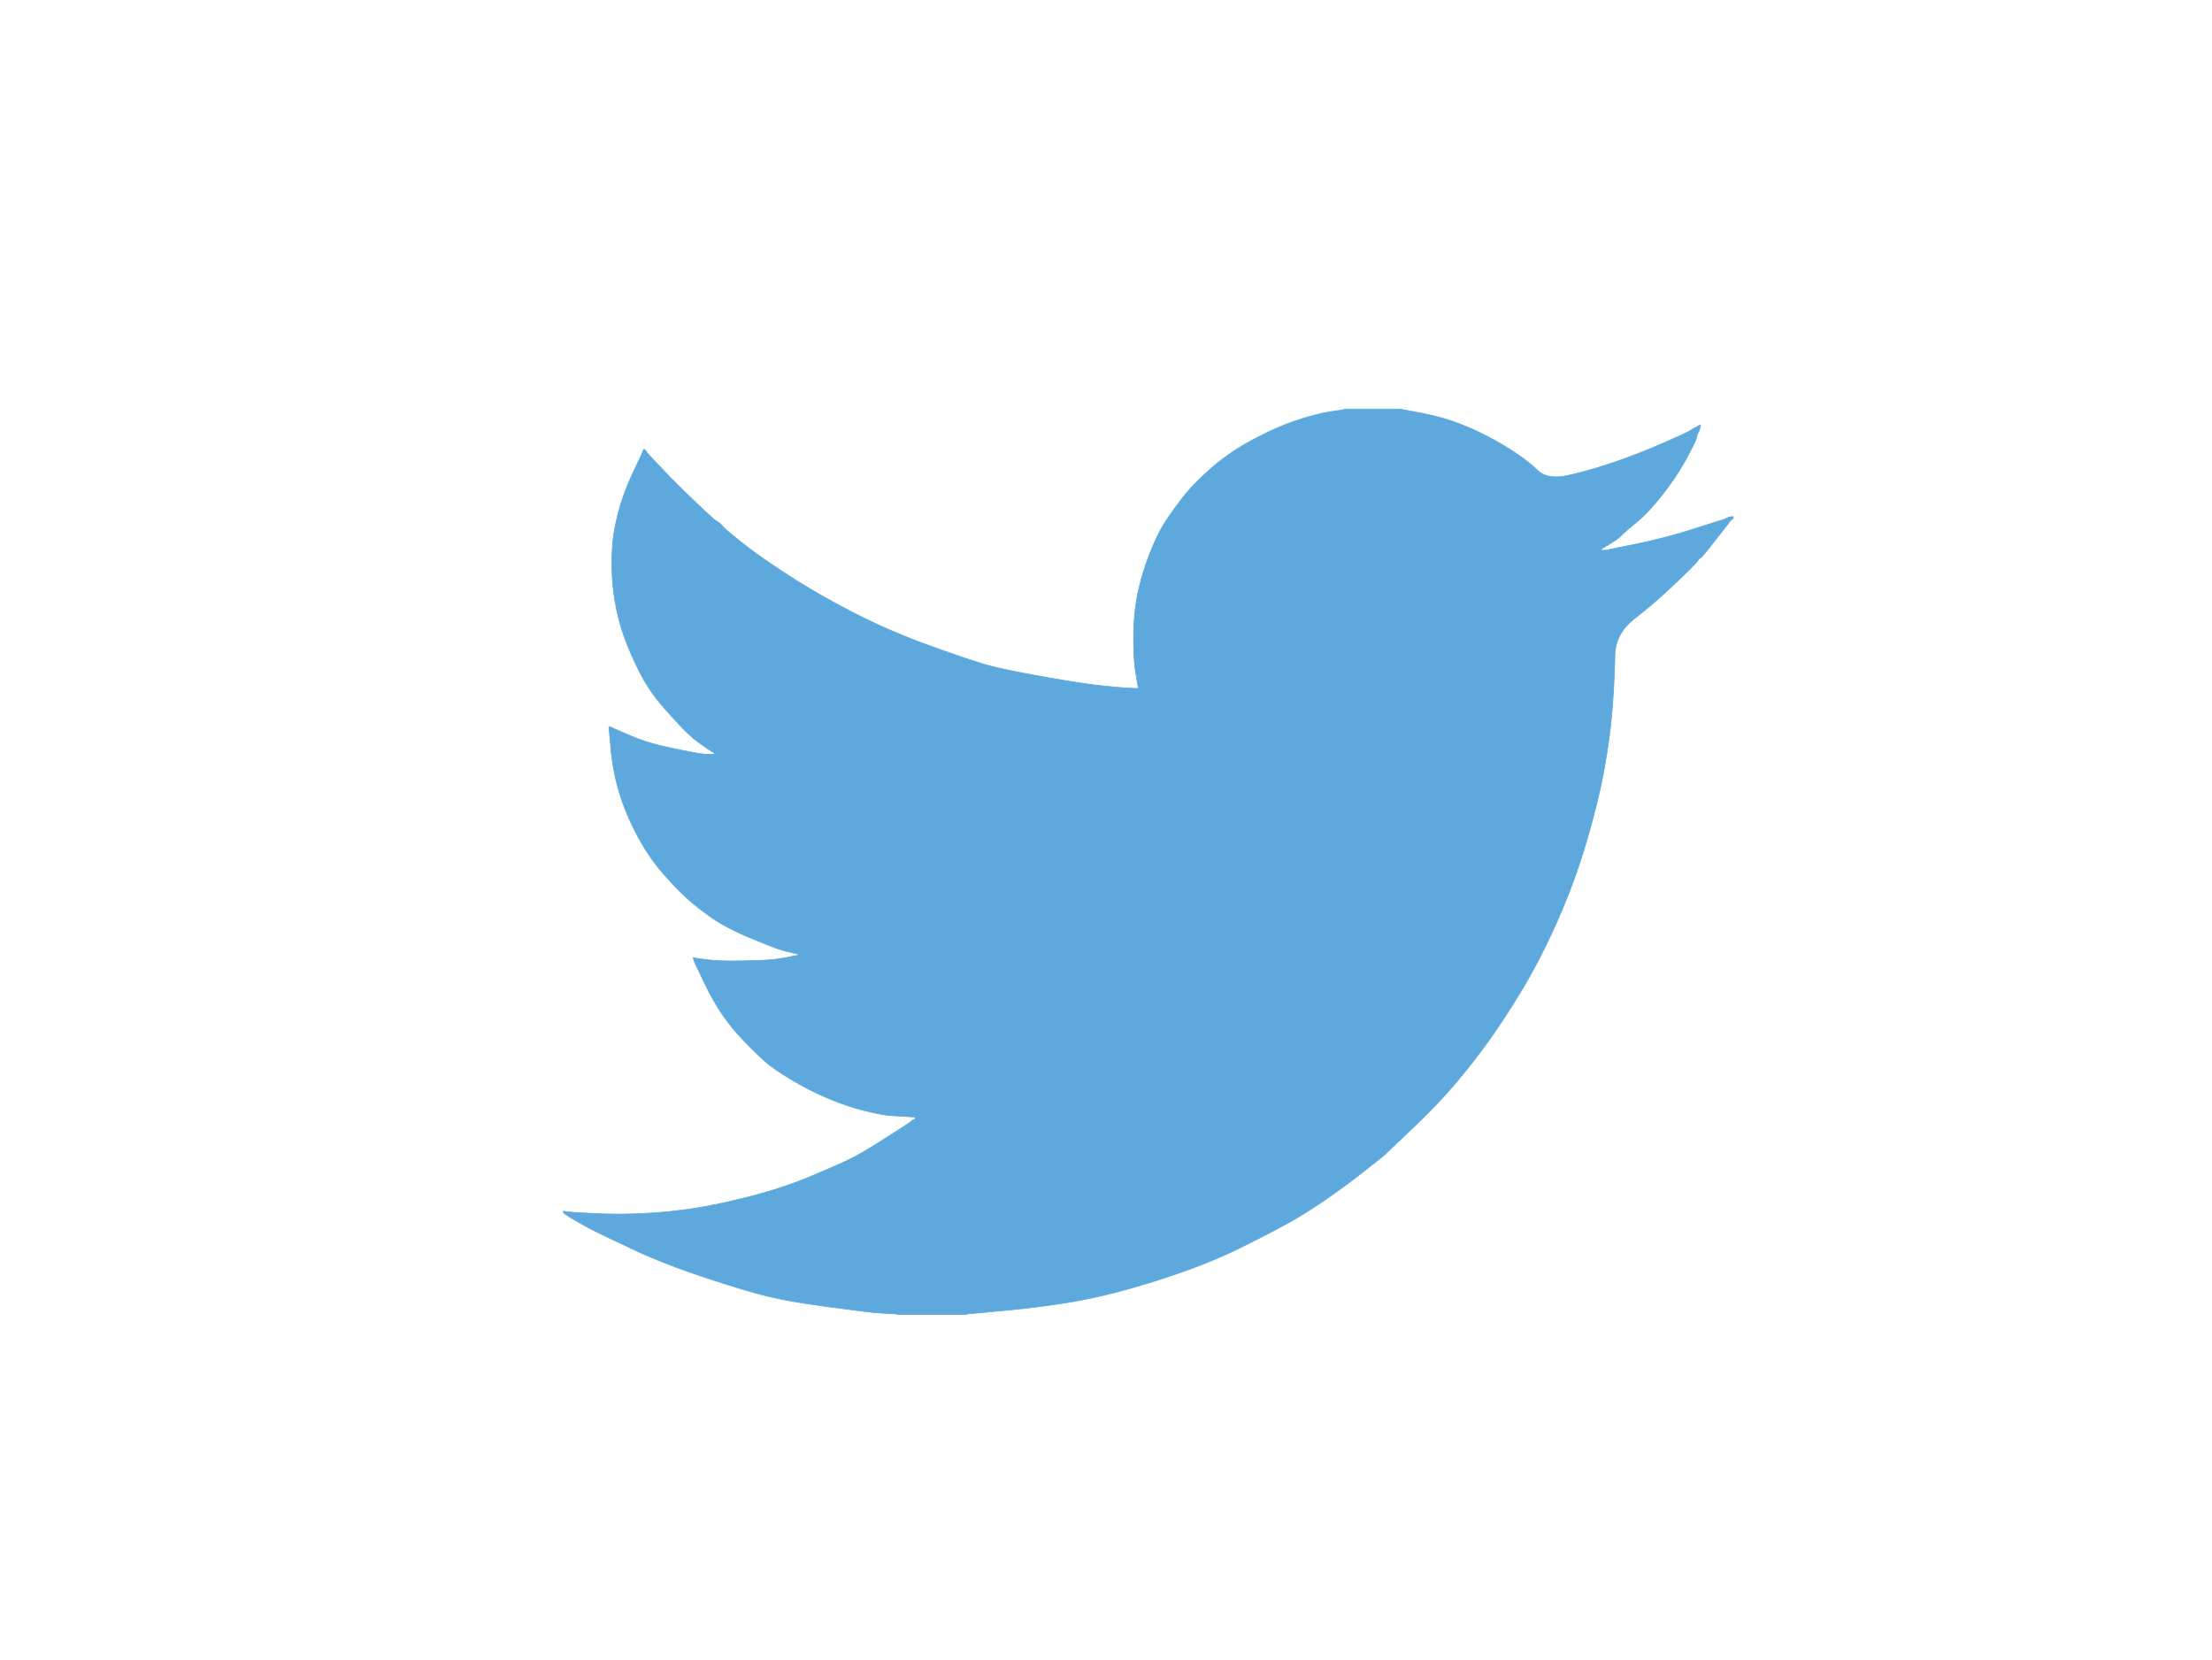 <svg width="1602" height="1202" xmlns="http://www.w3.org/2000/svg">

 <g>
  <title>background</title>
  <rect fill="none" id="canvas_background" height="1204" width="1604" y="-1" x="-1"/>
 </g>
 <g>
  <title>Layer 1</title>
  <path stroke="#5da8dc" id="svg_1" stroke-width="0.5" fill="#5da8dc" d="m974.144,296.381l0,-0.146l39.72,0l14.513,2.766c9.676,1.796 18.46,4.149 26.352,7.06c7.894,2.911 15.532,6.308 22.915,10.189c7.384,3.881 14.081,7.836 20.09,11.863c5.958,3.979 11.305,8.2 16.041,12.664c4.684,4.512 11.992,5.677 21.921,3.494s20.624,-5.216 32.081,-9.098s22.788,-8.248 33.991,-13.101c11.203,-4.852 18.027,-7.933 20.472,-9.243c2.393,-1.358 3.666,-2.086 3.819,-2.183l0.152,-0.218l0.764,-0.364l0.764,-0.364l0.764,-0.364l0.764,-0.364l0.153,-0.218l0.229,-0.146l0.23,-0.146l0.152,-0.218l0.764,-0.218l0.764,-0.146l-0.152,1.092l-0.23,1.092l-0.382,1.092l-0.382,1.092l-0.382,0.728l-0.382,0.728l-0.382,1.092c-0.254,0.728 -0.509,1.698 -0.764,2.911c-0.254,1.213 -2.673,6.065 -7.256,14.556s-10.312,17.104 -17.186,25.838s-13.036,15.332 -18.484,19.797c-5.5,4.512 -9.141,7.666 -10.924,9.462c-1.782,1.844 -3.946,3.542 -6.493,5.095l-3.819,2.402l-0.764,0.364l-0.764,0.364l-0.152,0.218l-0.23,0.146l-0.229,0.146l-0.153,0.218l-0.764,0.364l-0.764,0.364l-0.152,0.218l-0.23,0.146l-0.229,0.146l-0.153,0.218l-0.152,0.218l-0.23,0.146l-0.229,0.146l-0.153,0.218l3.819,0l21.387,-4.367c14.259,-2.911 27.88,-6.429 40.865,-10.553l20.624,-6.55l2.292,-0.728l1.146,-0.364l0.764,-0.364l0.764,-0.364l0.764,-0.364l0.764,-0.364l1.528,-0.218l1.528,-0.146l0,1.456l-0.382,0.146l-0.382,0.218l-0.152,0.218l-0.23,0.146l-0.229,0.146l-0.153,0.218l-0.152,0.218l-0.23,0.146l-0.229,0.146l-0.153,0.218l-0.152,0.218l-0.23,0.146l-0.382,0.728l-0.382,0.728l-0.229,0.146c-0.102,0.146 -3.335,4.269 -9.701,12.373c-6.365,8.152 -9.802,12.275 -10.312,12.373c-0.509,0.146 -1.222,0.873 -2.139,2.183c-0.865,1.358 -6.263,6.769 -16.193,16.23s-19.655,17.88 -29.178,25.255c-9.573,7.424 -14.411,16.545 -14.513,27.366c-0.153,10.772 -0.739,22.951 -1.758,36.536c-1.018,13.586 -2.928,28.263 -5.729,44.033c-2.8,15.77 -7.129,33.601 -12.985,53.495c-5.856,19.893 -12.985,39.302 -21.387,58.225s-17.186,35.905 -26.352,50.947s-17.568,27.779 -25.207,38.21s-15.404,20.257 -23.297,29.477c-7.893,9.219 -17.873,19.603 -29.942,31.151c-12.12,11.5 -18.739,17.808 -19.86,18.923c-1.171,1.068 -6.161,5.047 -14.972,11.936c-8.758,6.938 -18.179,13.877 -28.262,20.816c-10.031,6.89 -19.249,12.64 -27.651,17.249s-18.535,9.874 -30.401,15.794c-11.814,5.968 -24.596,11.5 -38.345,16.594s-28.262,9.826 -43.539,14.192s-30.044,7.764 -44.303,10.189c-14.258,2.426 -30.426,4.488 -48.504,6.186l-27.116,2.547l0,0.364l-49.65,0l0,-0.364l-6.493,-0.364c-4.328,-0.242 -7.893,-0.485 -10.694,-0.728c-2.8,-0.242 -13.367,-1.577 -31.699,-4.003s-32.718,-4.852 -43.157,-7.278c-10.439,-2.426 -25.971,-7.036 -46.594,-13.829s-38.268,-13.659 -52.934,-20.597c-14.615,-6.89 -23.781,-11.257 -27.498,-13.101c-3.666,-1.796 -7.791,-4.027 -12.374,-6.696l-6.875,-4.003l-0.152,-0.218l-0.23,-0.146l-0.229,-0.146l-0.153,-0.218l-0.764,-0.364l-0.764,-0.364l-0.152,-0.218l-0.23,-0.146l-0.229,-0.146l-0.153,-0.218l-0.152,-0.218l-0.23,-0.146l-0.382,0l0,-1.456l0.764,0.146l0.764,0.218l3.437,0.364c2.292,0.242 8.53,0.606 18.714,1.092c10.185,0.485 21.006,0.485 32.463,0s23.17,-1.577 35.137,-3.275c11.967,-1.698 26.098,-4.609 42.393,-8.734c16.296,-4.125 31.267,-9.025 44.914,-14.702c13.596,-5.725 23.271,-9.995 29.026,-12.81c5.703,-2.766 14.411,-7.909 26.123,-15.43l17.568,-11.281l0.153,-0.218l0.229,-0.146l0.23,-0.146l0.152,-0.218l0.153,-0.218l0.229,-0.146l0.23,-0.146l0.152,-0.218l0.764,-0.218l0.764,-0.146l0.153,-0.728l0.229,-0.728l0.23,-0.146l0.152,-0.218l-6.111,-0.364c-4.074,-0.242 -8.02,-0.485 -11.84,-0.728s-9.802,-1.334 -17.95,-3.275c-8.147,-1.941 -16.931,-4.852 -26.352,-8.734c-9.42,-3.881 -18.586,-8.491 -27.498,-13.829c-8.911,-5.337 -15.353,-9.778 -19.325,-13.319c-3.921,-3.494 -9.013,-8.443 -15.277,-14.847c-6.212,-6.453 -11.61,-13.077 -16.193,-19.869s-8.962,-14.63 -13.137,-23.509l-6.341,-13.246l-0.382,-1.092l-0.382,-1.092l-0.229,-0.728l-0.153,-0.728l1.146,0.146l1.146,0.218l8.402,1.092c5.602,0.728 14.386,0.97 26.352,0.728c11.967,-0.242 20.242,-0.728 24.825,-1.456s7.384,-1.213 8.402,-1.456l1.528,-0.364l1.91,-0.364l1.91,-0.364l0.153,-0.218l0.229,-0.146l0.23,-0.146l0.152,-0.218l-1.528,-0.364l-1.528,-0.364l-1.528,-0.364l-1.528,-0.364l-1.528,-0.364c-1.018,-0.242 -2.8,-0.728 -5.347,-1.456c-2.546,-0.728 -9.42,-3.397 -20.624,-8.006c-11.202,-4.609 -20.114,-9.098 -26.734,-13.465a184.62,175.914 0 0 1 -18.943,-14.338c-5.958,-5.24 -12.501,-11.985 -19.631,-20.233c-7.129,-8.248 -13.494,-17.832 -19.096,-28.749c-5.601,-10.917 -9.802,-21.349 -12.603,-31.296a177.32,168.958 0 0 1 -5.499,-30.204l-1.376,-15.284l0.764,0.146l0.764,0.218l0.764,0.364l0.764,0.364l0.764,0.364l0.764,0.364l11.84,5.095c7.894,3.397 17.696,6.308 29.408,8.734c11.713,2.426 18.714,3.761 21.006,4.003l3.437,0.364l6.875,0l-0.152,-0.218l-0.23,-0.146l-0.229,-0.146l-0.153,-0.218l-0.152,-0.218l-0.23,-0.146l-0.229,-0.146l-0.153,-0.218l-0.764,-0.364l-0.764,-0.364l-0.152,-0.218l-0.23,-0.146l-0.229,-0.146l-0.153,-0.218l-0.764,-0.364l-0.764,-0.364l-0.152,-0.218c-0.153,-0.098 -2.343,-1.65 -6.57,-4.658c-4.176,-3.057 -8.555,-7.011 -13.138,-11.863s-9.166,-9.947 -13.749,-15.284a123.863,118.022 0 0 1 -12.221,-17.104c-3.564,-6.065 -7.333,-13.781 -11.305,-23.145c-3.921,-9.316 -6.9,-18.705 -8.937,-28.167c-2.036,-9.462 -3.182,-18.802 -3.437,-28.021c-0.254,-9.219 0,-17.104 0.764,-23.654s2.292,-13.95 4.583,-22.198s5.602,-16.982 9.93,-26.201l6.493,-13.829l0.382,-1.092l0.382,-1.092l0.23,-0.146l0.152,-0.218l0.153,-0.218l0.229,-0.146l0.23,0.146l0.152,0.218l0.153,0.218l0.229,0.146l0.23,0.146l0.152,0.218l0.153,0.218l0.229,0.146l0.382,0.728l0.382,0.728l0.23,0.146l0.152,0.218l10.312,10.917c6.875,7.278 15.022,15.406 24.443,24.382c9.421,8.976 14.641,13.634 15.659,13.974c1.019,0.388 2.292,1.504 3.819,3.348c1.528,1.796 6.62,6.09 15.277,12.882c8.657,6.793 19.987,14.678 33.991,23.654c14.004,8.976 29.535,17.832 46.594,26.565c17.06,8.734 35.392,16.618 54.996,23.654c19.605,7.036 33.355,11.645 41.247,13.829c7.894,2.183 21.387,4.973 40.483,8.37s33.482,5.58 43.157,6.55c9.676,0.97 16.296,1.528 19.86,1.674l5.347,0.146l-0.152,-1.092l-0.23,-1.092l-1.528,-9.098c-1.018,-6.065 -1.528,-14.556 -1.528,-25.474s0.891,-20.985 2.673,-30.204c1.783,-9.219 4.456,-18.559 8.02,-28.021c3.565,-9.462 7.053,-17.056 10.465,-22.781c3.463,-5.677 7.995,-12.155 13.596,-19.433c5.602,-7.278 12.858,-14.799 21.769,-22.562c8.912,-7.764 19.096,-14.678 30.554,-20.743s22.025,-10.675 31.699,-13.829c9.676,-3.154 17.823,-5.216 24.443,-6.186c6.62,-0.97 9.93,-1.528 9.93,-1.674z"/>
 </g>
</svg>